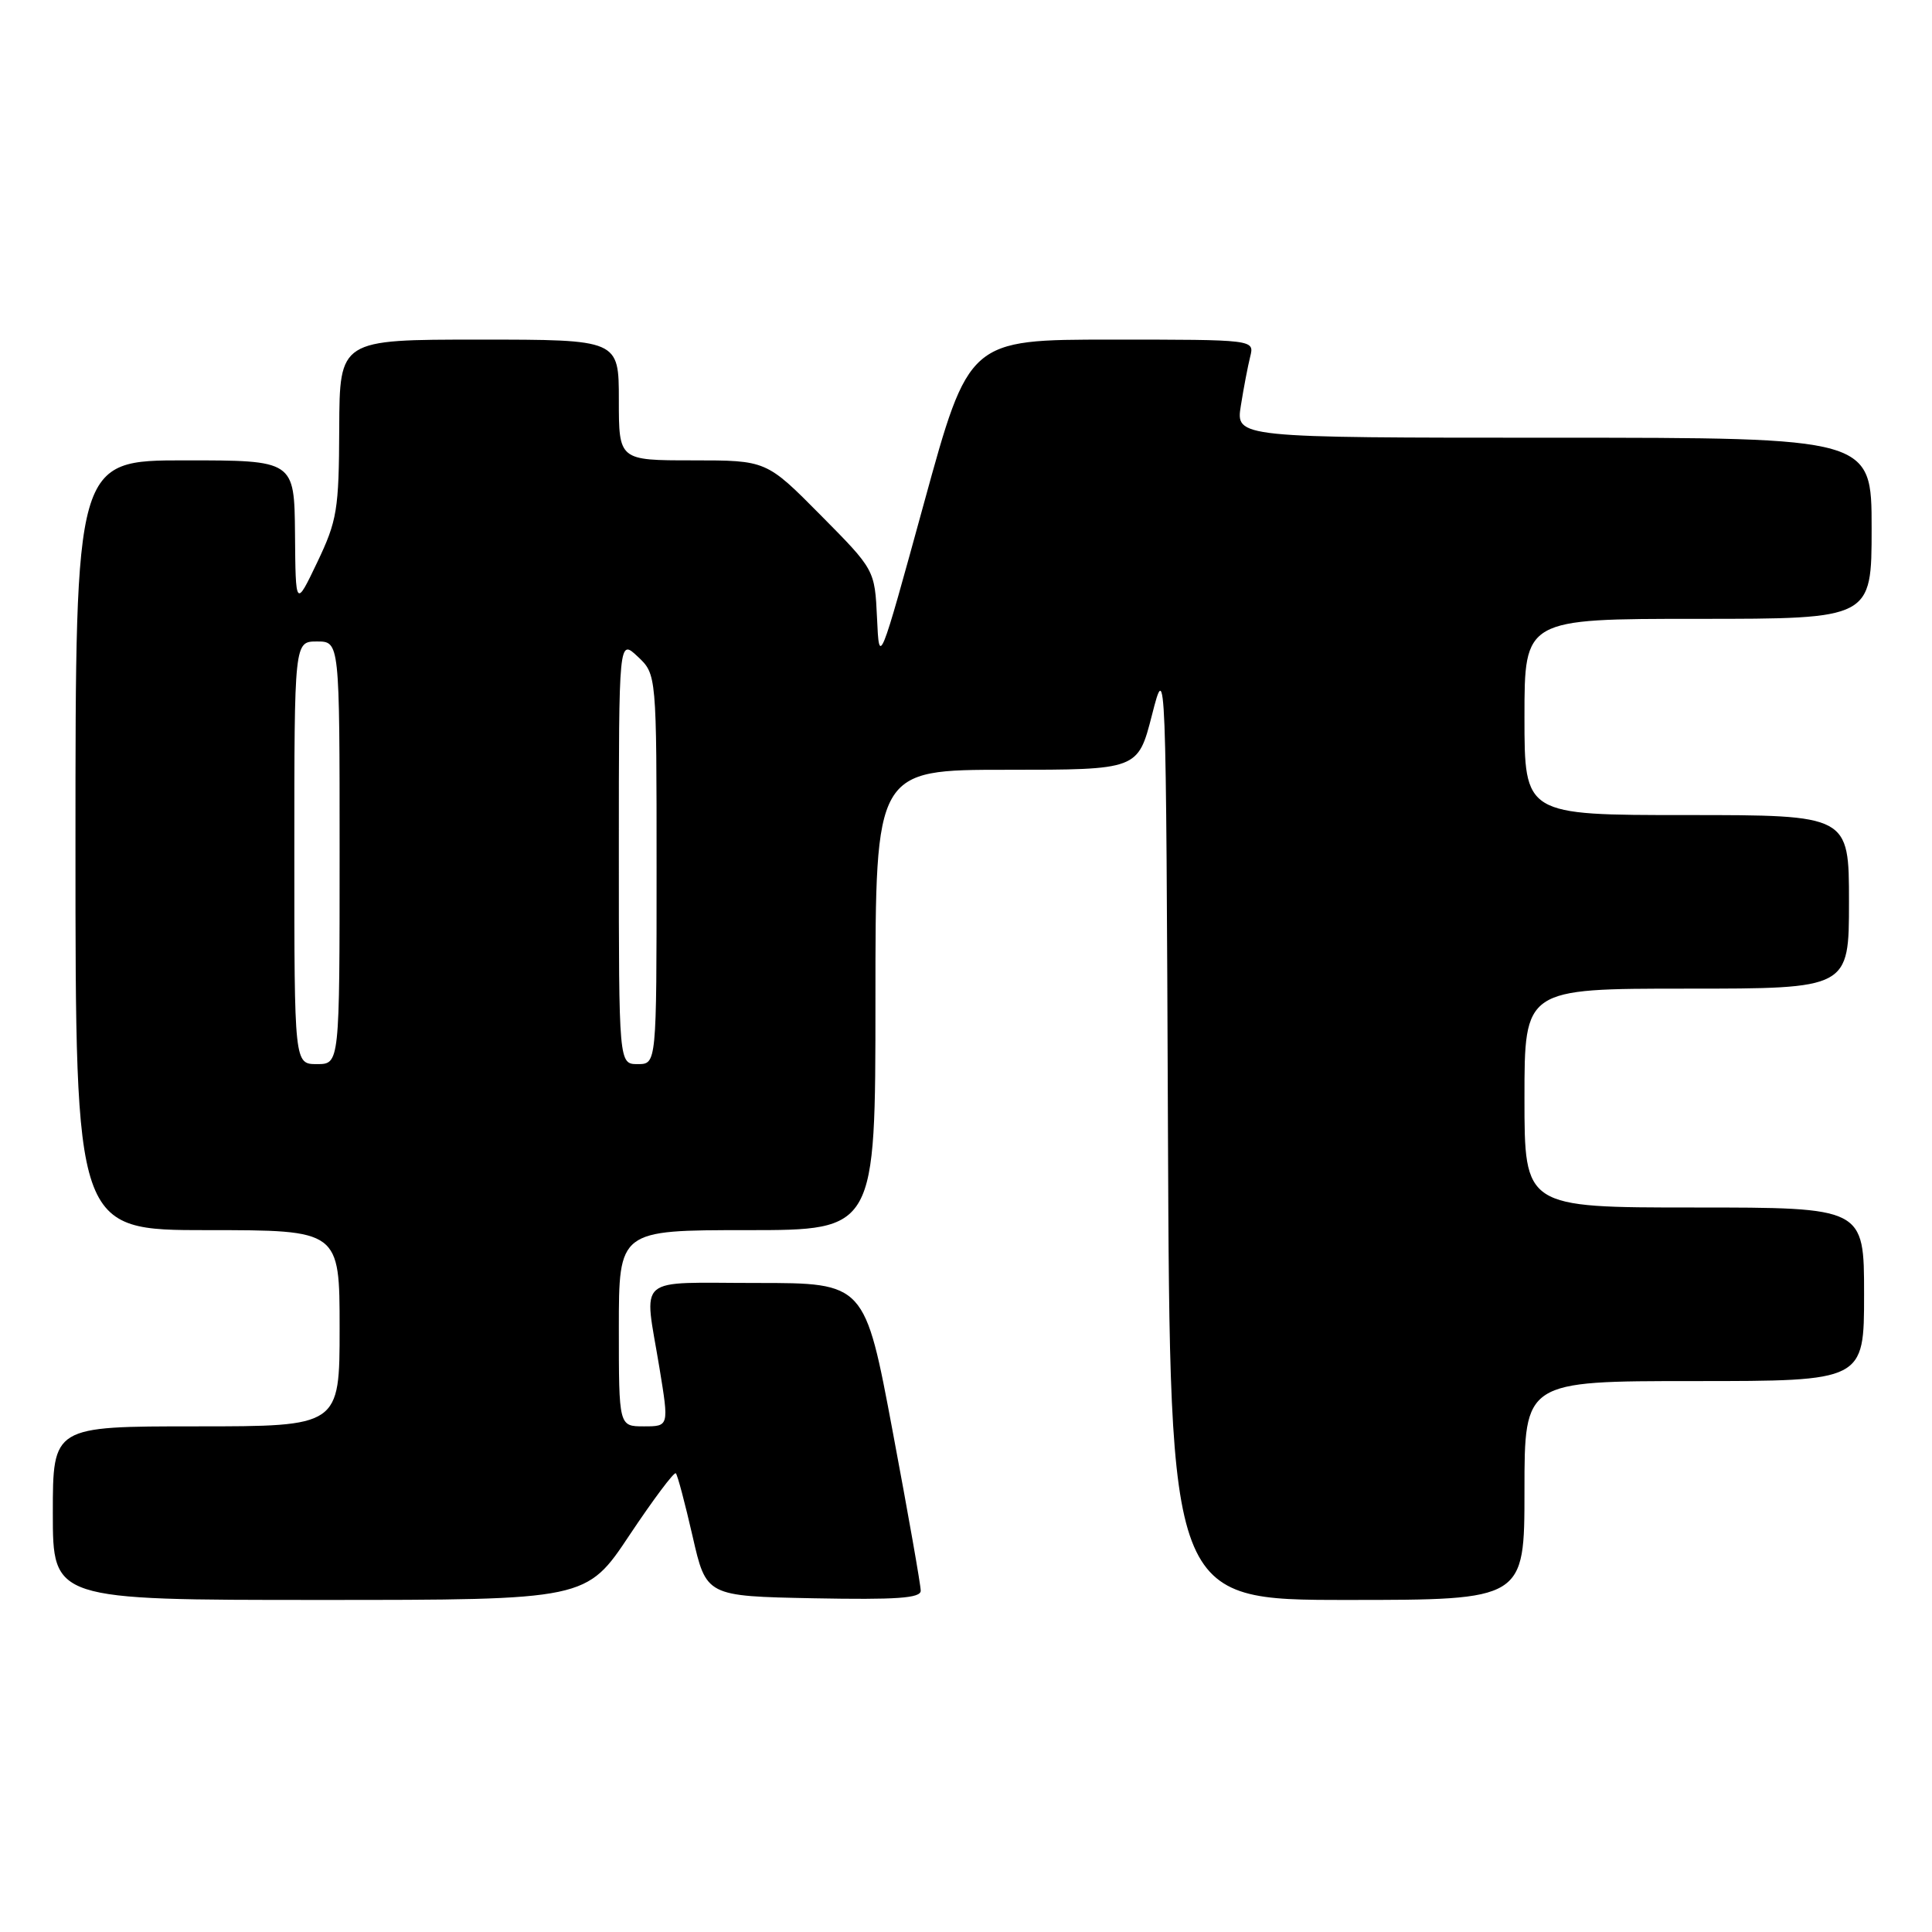 <?xml version="1.0" encoding="UTF-8" standalone="no"?>
<!DOCTYPE svg PUBLIC "-//W3C//DTD SVG 1.1//EN" "http://www.w3.org/Graphics/SVG/1.1/DTD/svg11.dtd" >
<svg xmlns="http://www.w3.org/2000/svg" xmlns:xlink="http://www.w3.org/1999/xlink" version="1.1" viewBox="0 0 256 256">
 <g >
 <path fill="currentColor"
d=" M 83.42 203.40 C 86.57 198.68 89.33 194.99 89.55 195.22 C 89.78 195.44 90.77 199.20 91.77 203.56 C 93.58 211.50 93.58 211.50 107.79 211.78 C 118.80 211.99 122.00 211.77 122.00 210.78 C 122.01 210.07 120.34 200.61 118.30 189.75 C 114.60 170.00 114.60 170.00 100.30 170.00 C 83.93 170.00 85.33 168.78 87.38 181.25 C 88.65 189.00 88.65 189.00 85.32 189.00 C 82.00 189.00 82.00 189.00 82.00 176.00 C 82.00 163.00 82.00 163.00 99.00 163.00 C 116.00 163.00 116.00 163.00 116.00 132.50 C 116.00 102.00 116.00 102.00 133.39 102.00 C 150.78 102.00 150.78 102.00 152.64 94.75 C 154.50 87.50 154.50 87.50 154.76 149.75 C 155.02 212.00 155.02 212.00 178.51 212.00 C 202.00 212.00 202.00 212.00 202.00 197.50 C 202.00 183.00 202.00 183.00 224.50 183.00 C 247.00 183.00 247.00 183.00 247.00 171.50 C 247.00 160.00 247.00 160.00 224.50 160.00 C 202.00 160.00 202.00 160.00 202.00 145.50 C 202.00 131.00 202.00 131.00 223.50 131.00 C 245.00 131.00 245.00 131.00 245.00 119.50 C 245.00 108.00 245.00 108.00 223.50 108.00 C 202.00 108.00 202.00 108.00 202.00 95.00 C 202.00 82.00 202.00 82.00 225.00 82.00 C 248.00 82.00 248.00 82.00 248.00 70.00 C 248.00 58.00 248.00 58.00 205.87 58.00 C 163.74 58.00 163.74 58.00 164.42 53.75 C 164.79 51.41 165.35 48.49 165.66 47.25 C 166.22 45.00 166.22 45.00 147.30 45.00 C 128.38 45.00 128.38 45.00 122.44 66.64 C 116.50 88.28 116.50 88.28 116.21 81.89 C 115.91 75.50 115.91 75.50 108.73 68.25 C 101.55 61.00 101.55 61.00 91.78 61.00 C 82.00 61.00 82.00 61.00 82.00 53.00 C 82.00 45.00 82.00 45.00 63.50 45.00 C 45.00 45.00 45.00 45.00 44.95 56.75 C 44.91 67.57 44.67 68.98 42.04 74.50 C 39.17 80.50 39.17 80.50 39.09 70.75 C 39.00 61.00 39.00 61.00 24.50 61.00 C 10.00 61.00 10.00 61.00 10.00 112.00 C 10.00 163.00 10.00 163.00 27.50 163.00 C 45.00 163.00 45.00 163.00 45.00 176.00 C 45.00 189.00 45.00 189.00 26.00 189.00 C 7.00 189.00 7.00 189.00 7.00 200.50 C 7.00 212.00 7.00 212.00 42.35 212.00 C 77.70 212.00 77.70 212.00 83.42 203.40 Z  M 39.00 113.00 C 39.00 85.00 39.00 85.00 42.00 85.00 C 45.00 85.00 45.00 85.00 45.00 113.00 C 45.00 141.00 45.00 141.00 42.00 141.00 C 39.00 141.00 39.00 141.00 39.00 113.00 Z  M 82.00 112.83 C 82.00 84.65 82.00 84.65 84.50 87.00 C 87.00 89.35 87.00 89.35 87.00 115.17 C 87.00 141.00 87.00 141.00 84.50 141.00 C 82.00 141.00 82.00 141.00 82.00 112.83 Z "/>
</g>
</svg>